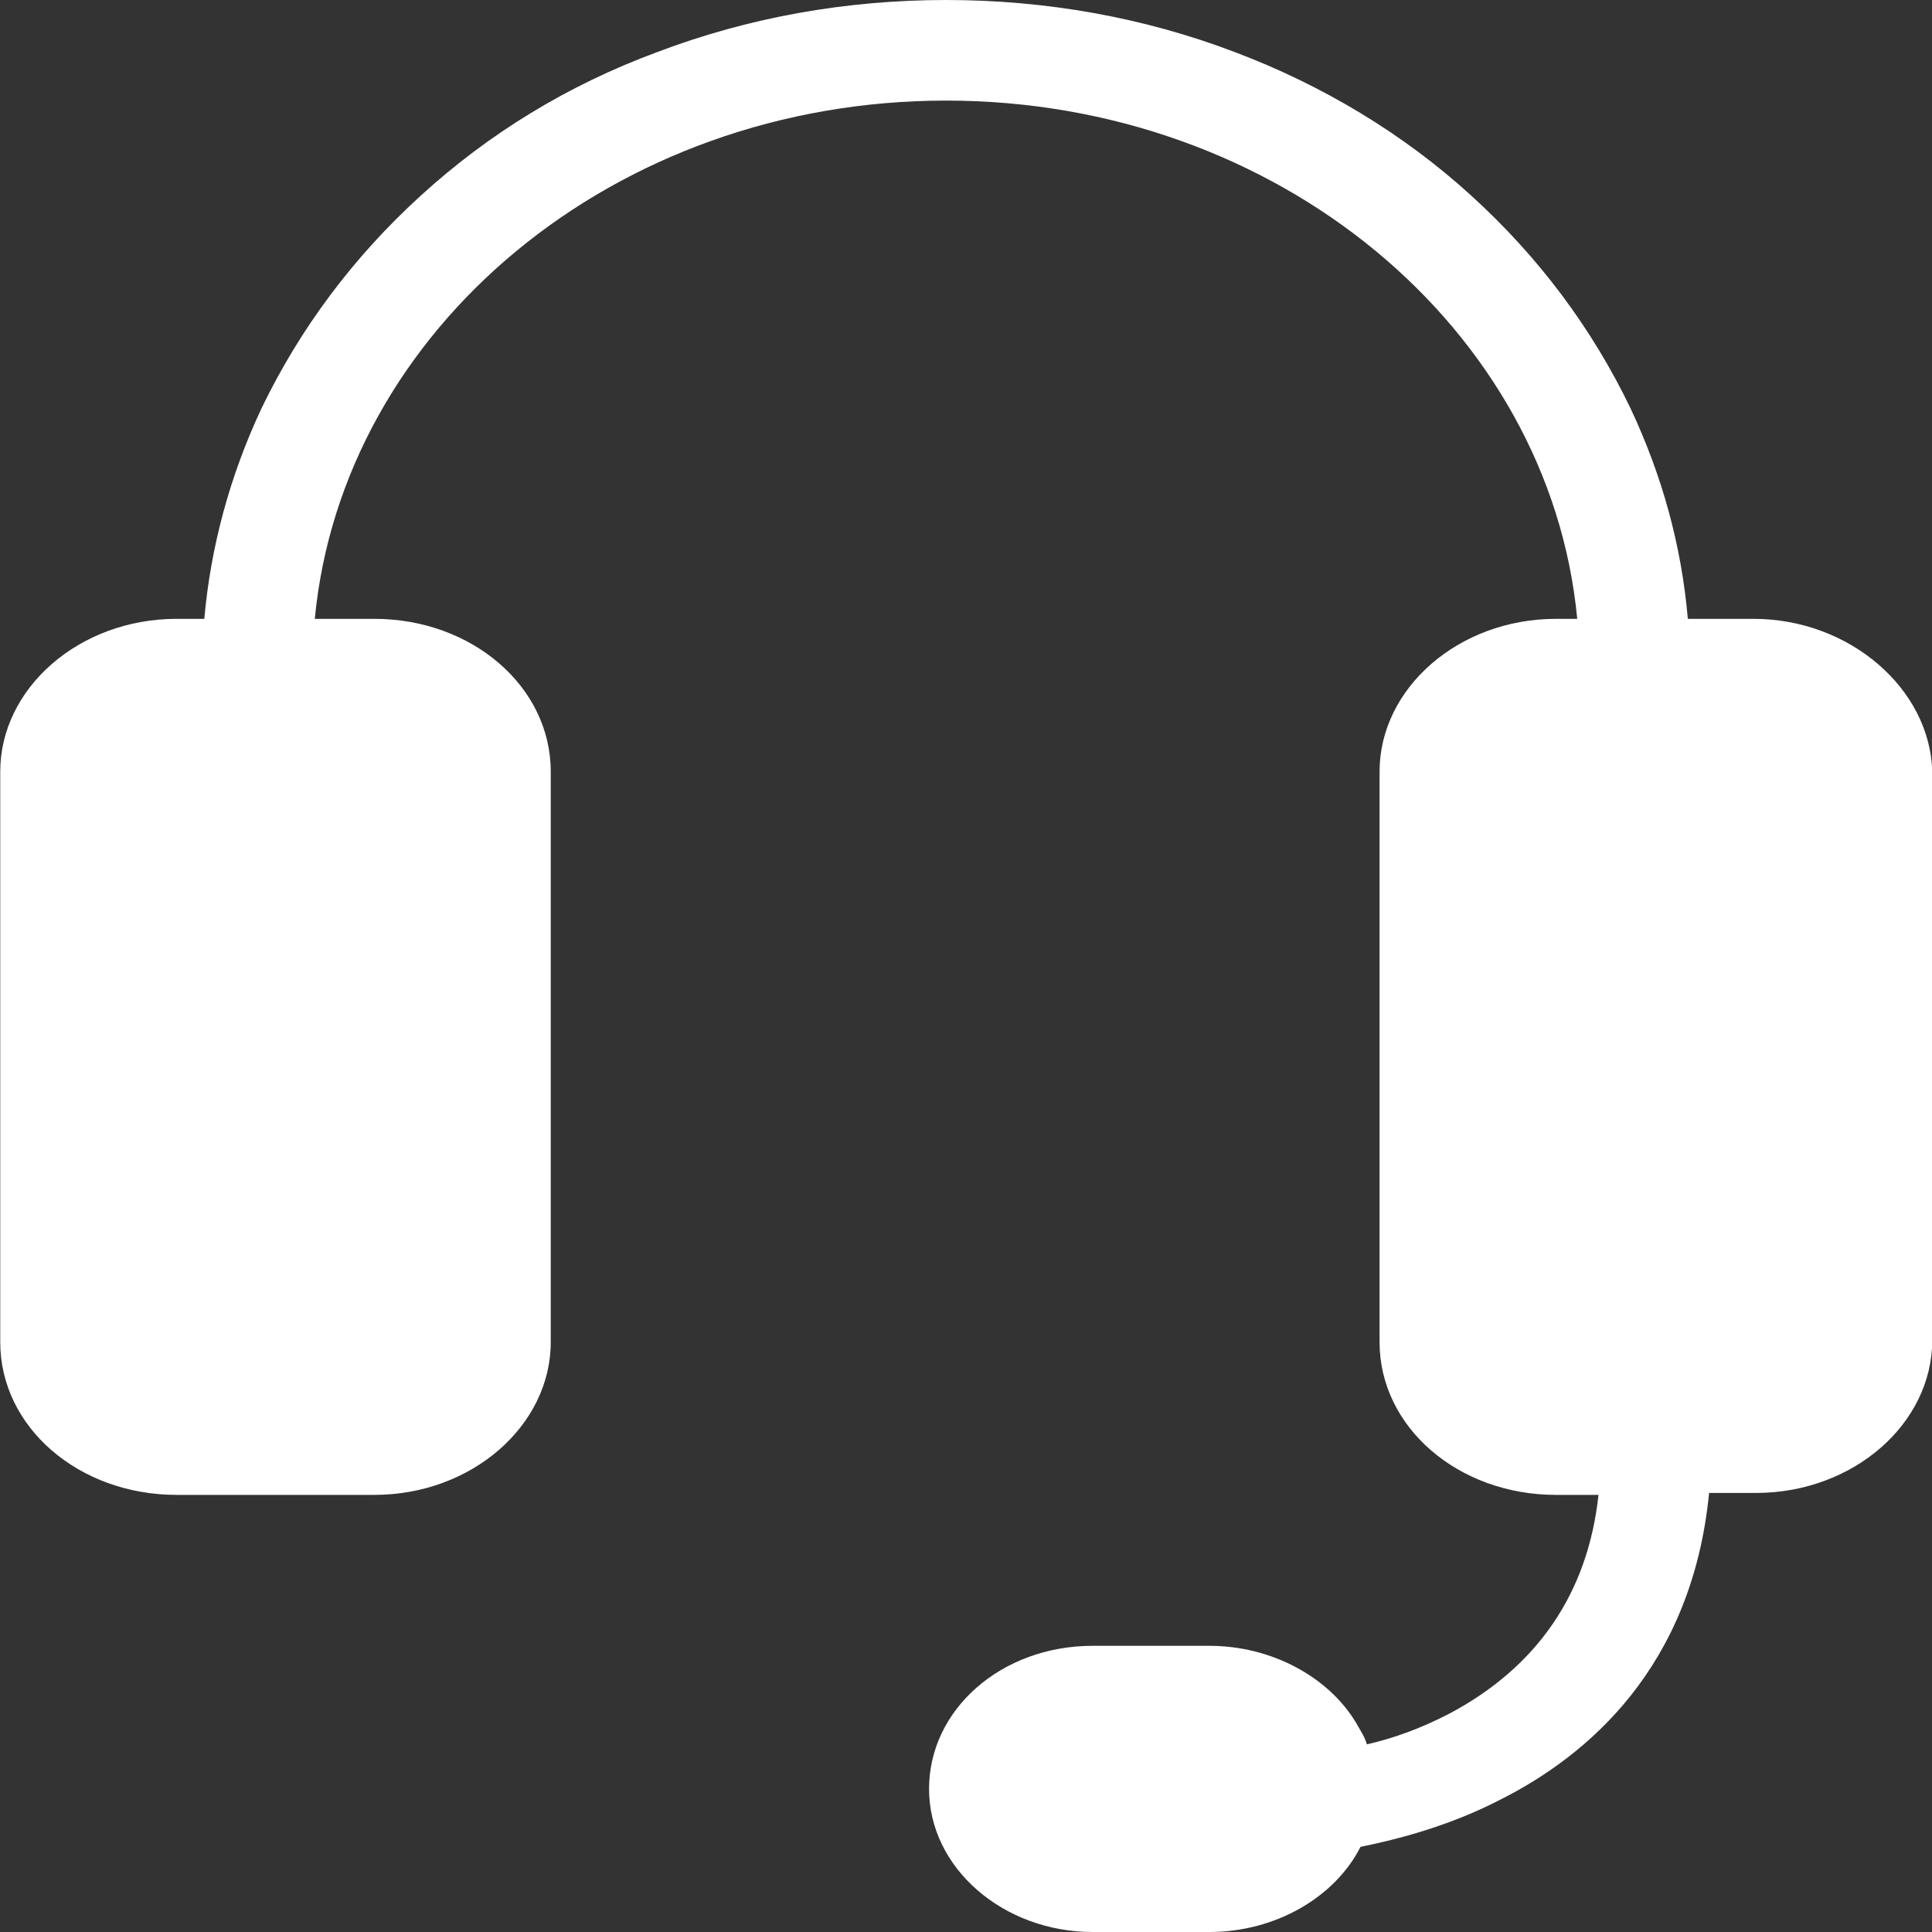 <svg xmlns="http://www.w3.org/2000/svg" xmlns:xlink="http://www.w3.org/1999/xlink" width="16" height="16" version="1.1" viewBox="0 0 16 16"><rect x="0" y="0" width="16" height="16" fill="#333333" stroke="none"/><title>服务请求</title><g id="图标" fill="none" fill-rule="evenodd" stroke="none" stroke-width="1"><g id="Apple-TV" transform="translate(-42, -214)"><g id="服务请求" transform="translate(42, 214)"><rect id="矩形备份-4" width="16" height="16" x="0" y="0"/><path id="路径" fill="#FFF" fill-rule="nonzero" d="M14.523,5.125 L13.978,5.125 C13.925,4.517 13.766,3.94 13.502,3.379 C13.186,2.723 12.746,2.13 12.182,1.618 C11.619,1.105 10.95,0.705 10.228,0.432 C9.472,0.144 8.662,0 7.835,0 C7.007,0 6.198,0.144 5.441,0.432 C4.702,0.705 4.05,1.105 3.487,1.618 C2.924,2.13 2.484,2.723 2.167,3.379 C1.903,3.94 1.744,4.533 1.692,5.125 L1.463,5.125 C0.653,5.125 0.002,5.702 0.002,6.39 L0.002,11.115 C0.002,11.82 0.653,12.38 1.463,12.38 L3.1,12.38 C3.909,12.38 4.561,11.804 4.561,11.115 L4.561,6.39 C4.561,5.686 3.909,5.125 3.1,5.125 L2.607,5.125 C2.836,2.723 5.089,0.833 7.835,0.833 C10.581,0.833 12.834,2.723 13.062,5.125 L12.886,5.125 C12.077,5.125 11.425,5.702 11.425,6.39 L11.425,11.115 C11.425,11.82 12.077,12.38 12.886,12.38 L13.238,12.38 C13.15,13.197 12.728,13.806 12.006,14.19 C11.76,14.318 11.531,14.398 11.32,14.446 C11.302,14.382 11.267,14.334 11.232,14.27 C11.003,13.886 10.528,13.63 10.017,13.63 L9.049,13.63 C8.292,13.63 7.694,14.158 7.694,14.815 C7.694,15.471 8.31,16 9.049,16 L10.017,16 C10.563,16 11.056,15.712 11.267,15.295 C11.584,15.231 12.006,15.119 12.411,14.911 C13.15,14.543 14.013,13.806 14.154,12.364 L14.541,12.364 C15.351,12.364 16.002,11.788 16.002,11.099 L16.002,6.39 C15.984,5.702 15.315,5.125 14.523,5.125 L14.523,5.125 Z"/></g></g></g></svg>